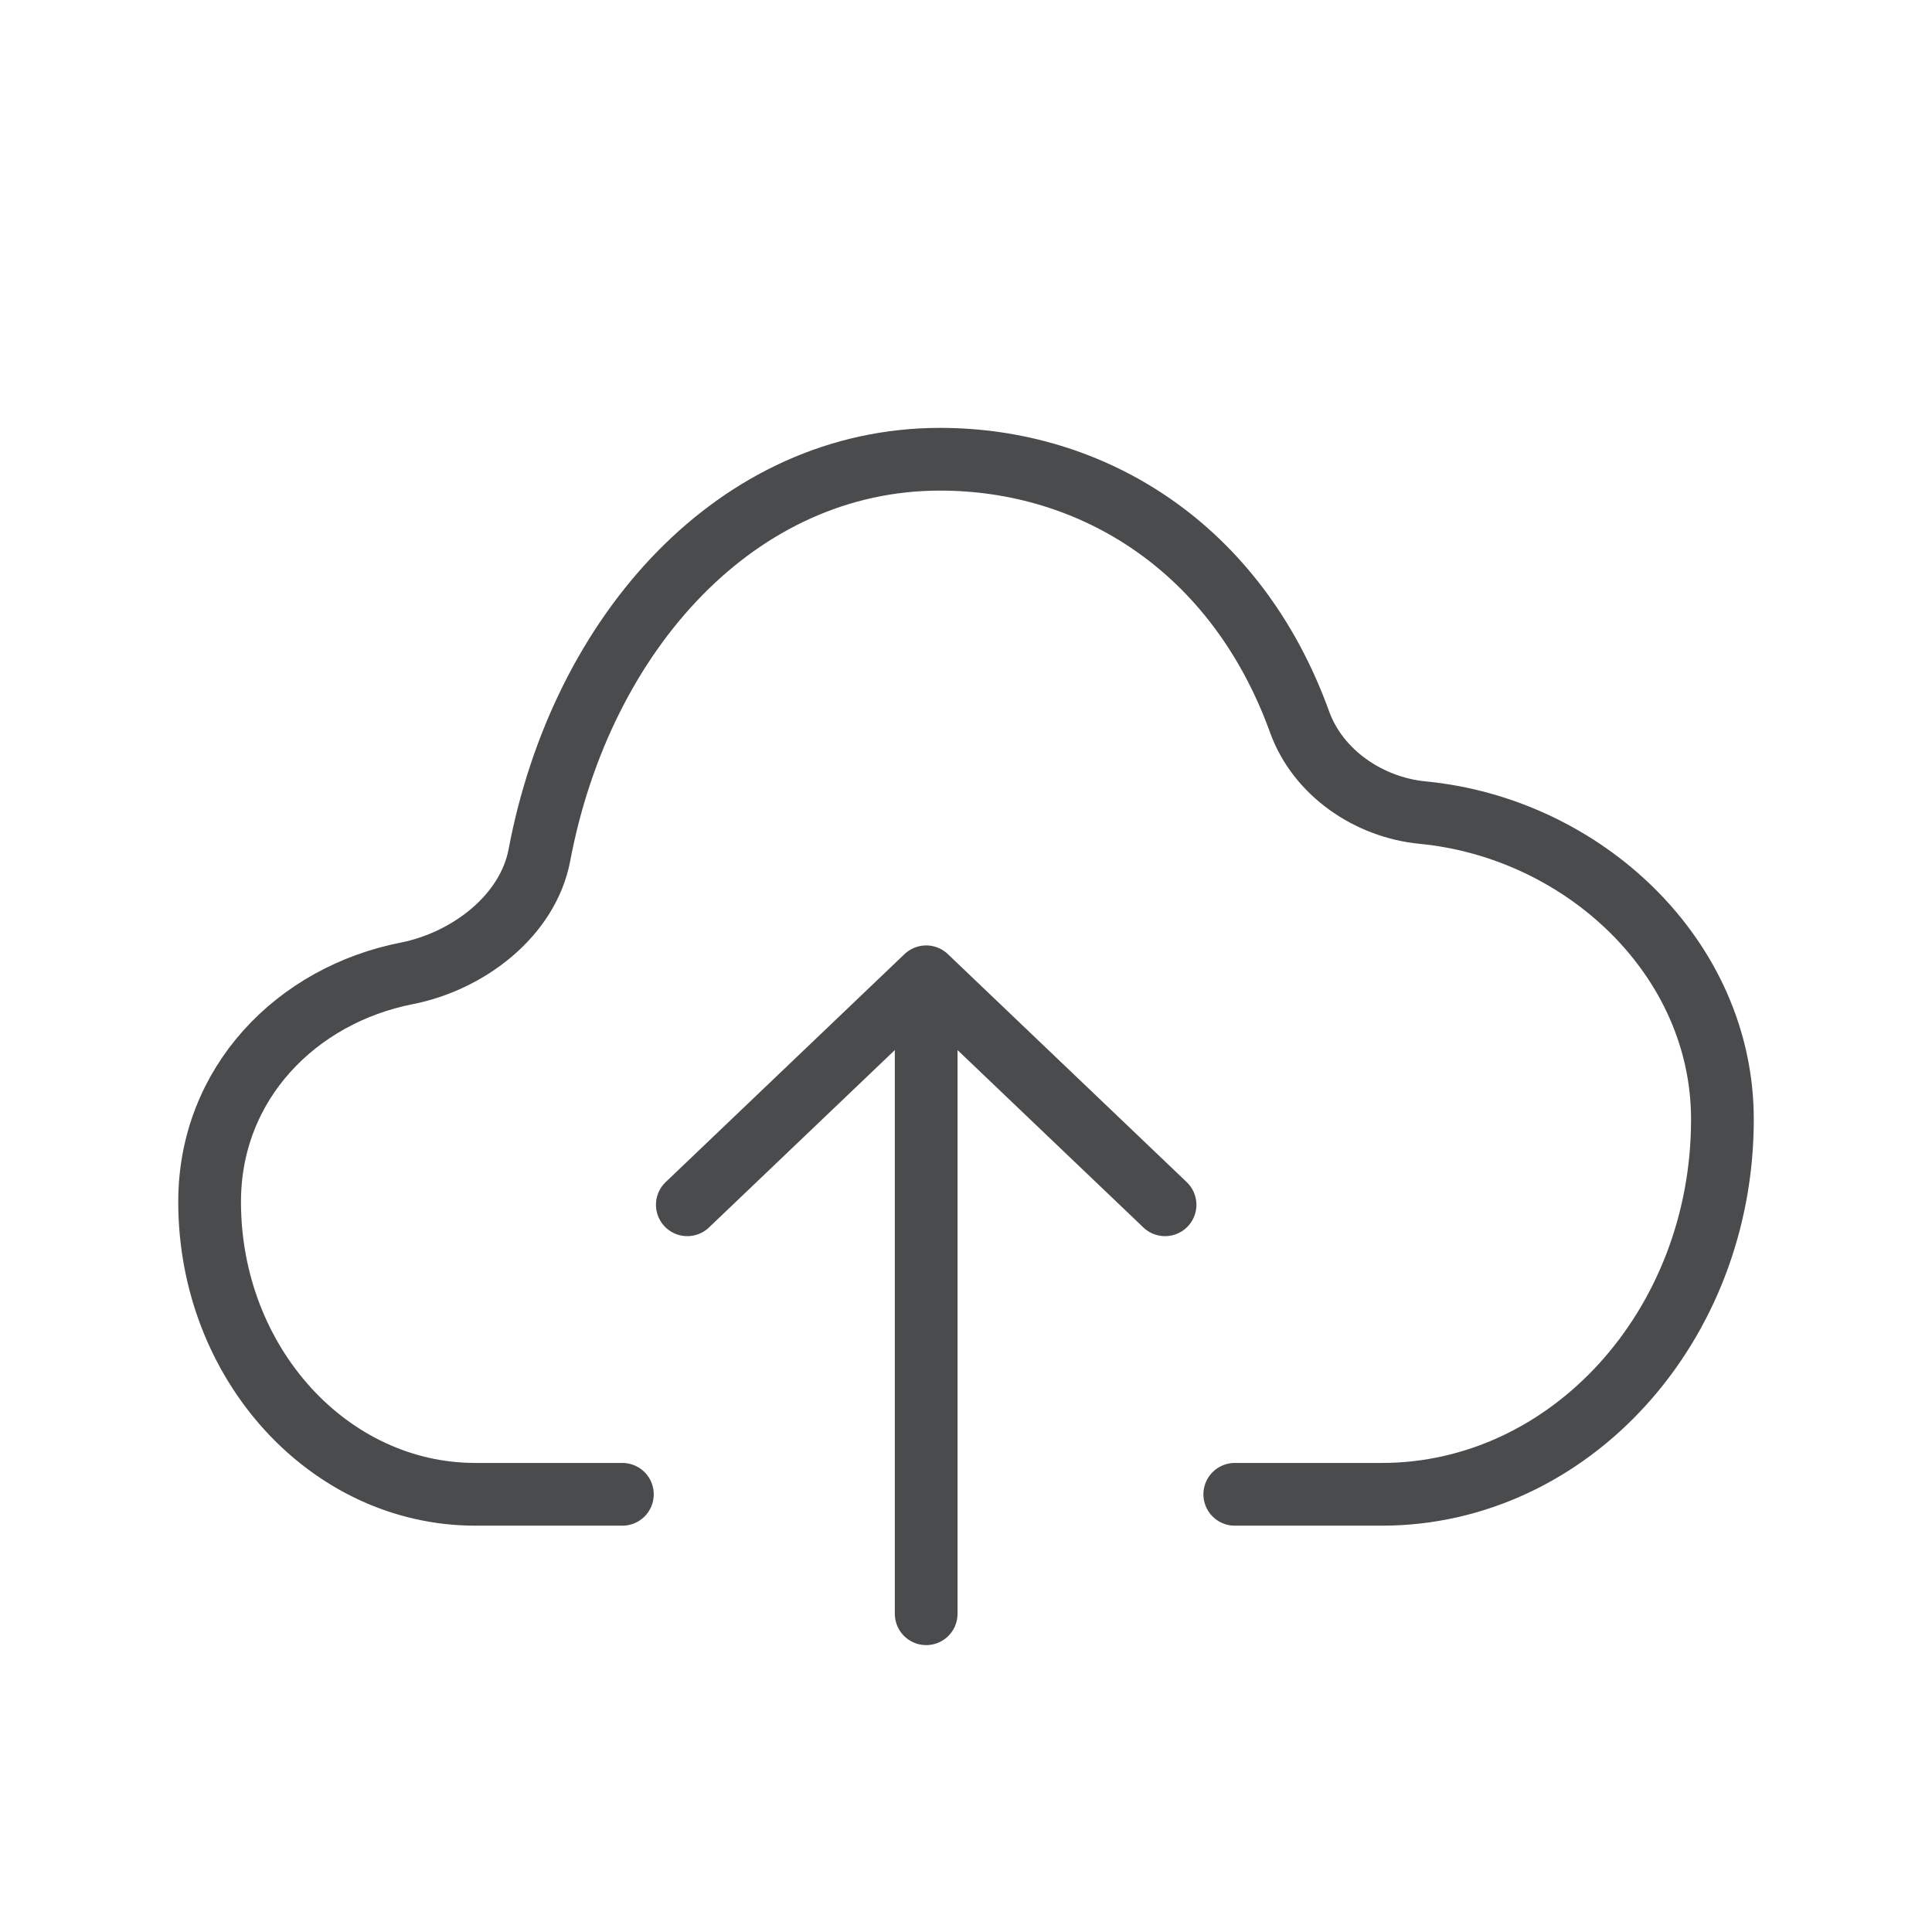 <svg width="77" height="77" viewBox="0 0 77 77" fill="none" xmlns="http://www.w3.org/2000/svg">
<path d="M24.805 59.556H18.948C13.105 59.556 8.354 54.328 8.354 47.9C8.354 43.163 11.83 39.655 16.21 38.794C18.641 38.317 21.037 36.513 21.498 34.079C23.179 25.188 29.402 18.303 37.466 18.303C43.521 18.303 49.274 21.794 51.797 28.778C52.529 30.801 54.553 32.179 56.695 32.386C63.13 33.007 68.651 38.184 68.647 44.618C68.647 52.853 62.559 59.556 55.069 59.556H49.212" stroke="#4A4B4D" stroke-width="2.5" stroke-linecap="round"/>
<path d="M36.913 64.316L36.913 38.93M36.913 38.93L27.393 48.017M36.913 38.93L46.433 48.017" stroke="#4A4B4D" stroke-width="2.5" stroke-linecap="round"/>
</svg>
